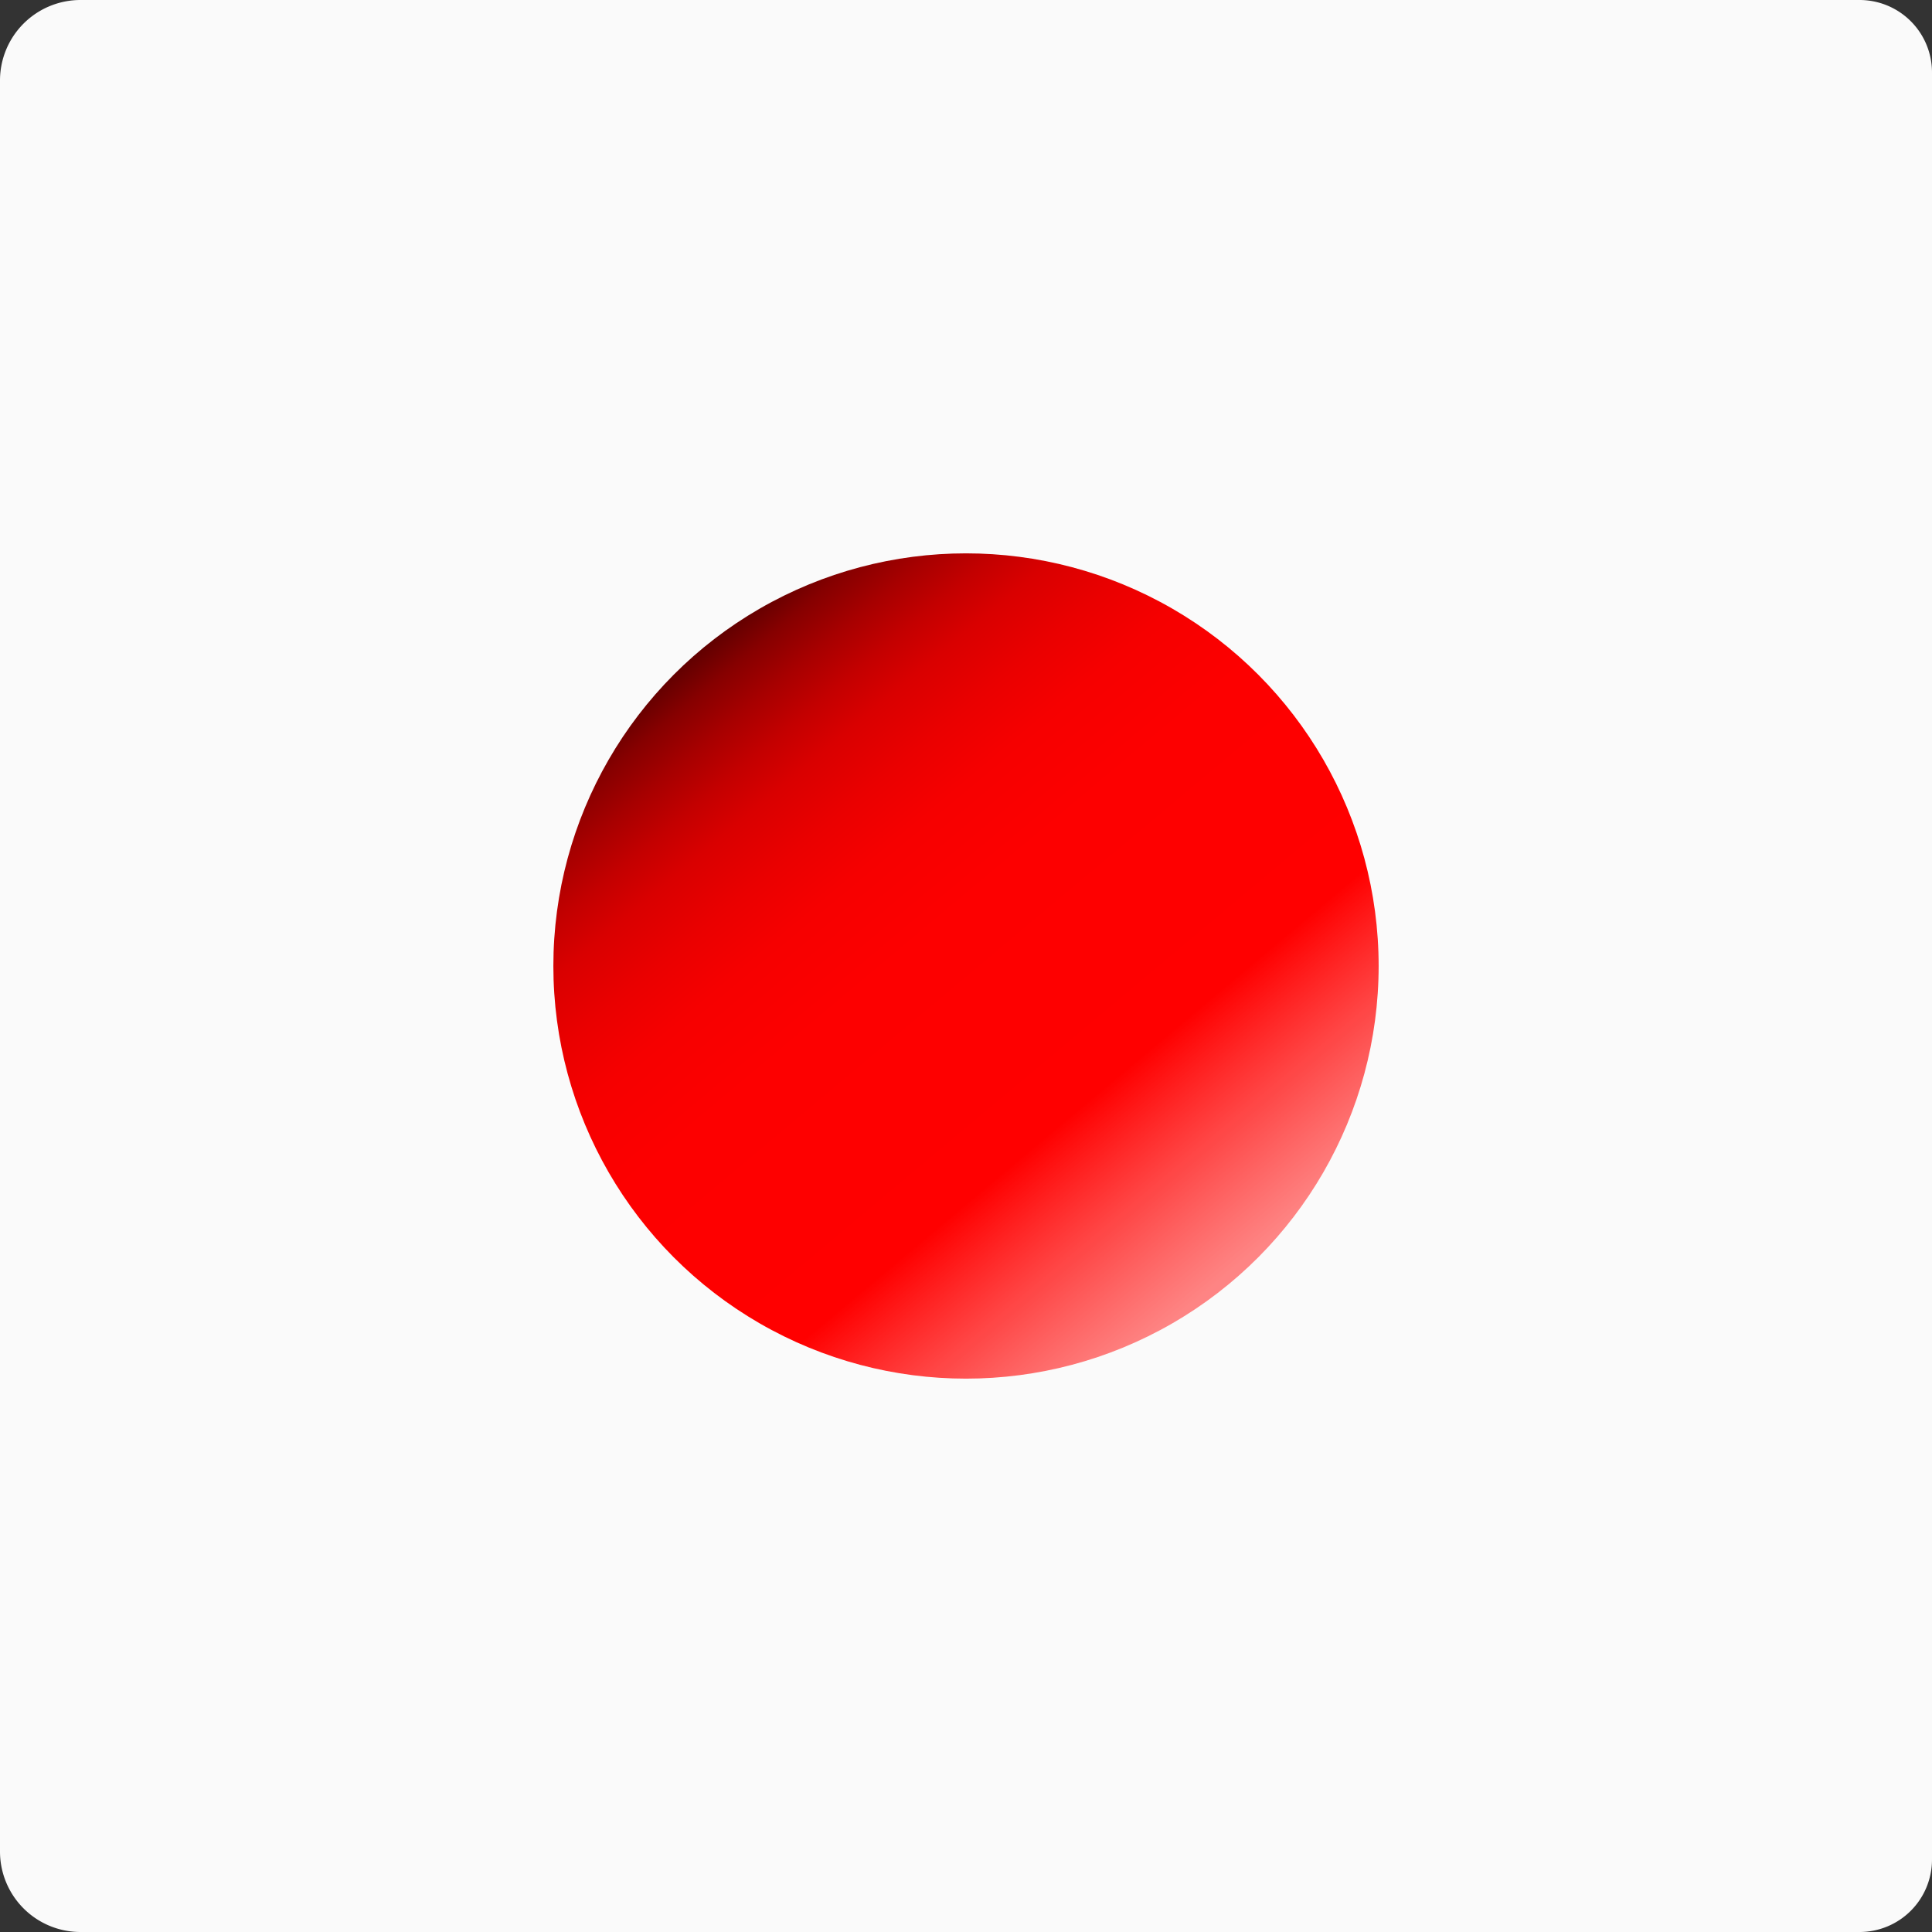 <svg xmlns="http://www.w3.org/2000/svg" xmlns:xlink="http://www.w3.org/1999/xlink" viewBox="0 0 240 240"><rect x="0" y="0" width="240" height="240" fill="#333333" stroke="none"/><defs><style>.cls-1{fill:#fff;opacity:0;}.cls-2{fill:#fafafa;}.cls-3{fill:url(#名称未設定グラデーション_254);}</style><linearGradient id="名称未設定グラデーション_254" x1="152.95" y1="159.27" x2="87.05" y2="80.73" gradientUnits="userSpaceOnUse"><stop offset="0.01" stop-color="#ff6766" stop-opacity="0.8"/><stop offset="0.28" stop-color="red"/><stop offset="0.56" stop-color="#fd0000"/><stop offset="0.67" stop-color="#f60000"/><stop offset="0.74" stop-color="#ea0000"/><stop offset="0.81" stop-color="#d90000"/><stop offset="0.86" stop-color="#c30000"/><stop offset="0.91" stop-color="#a70000"/><stop offset="0.96" stop-color="#860000"/><stop offset="1" stop-color="#610000"/><stop offset="1" stop-color="#5d0000"/></linearGradient></defs><g id="レイヤー_2" data-name="レイヤー 2"><g id="レイヤー_1-2" data-name="レイヤー 1"><rect class="cls-1" width="240" height="240"/><path class="cls-2" d="M10,0H231a9,9,0,0,1,9,9V231a9,9,0,0,1-9,9H10A10,10,0,0,1,0,230V10A10,10,0,0,1,10,0Z"/><circle class="cls-3" cx="120" cy="120" r="51.26"/></g></g></svg>